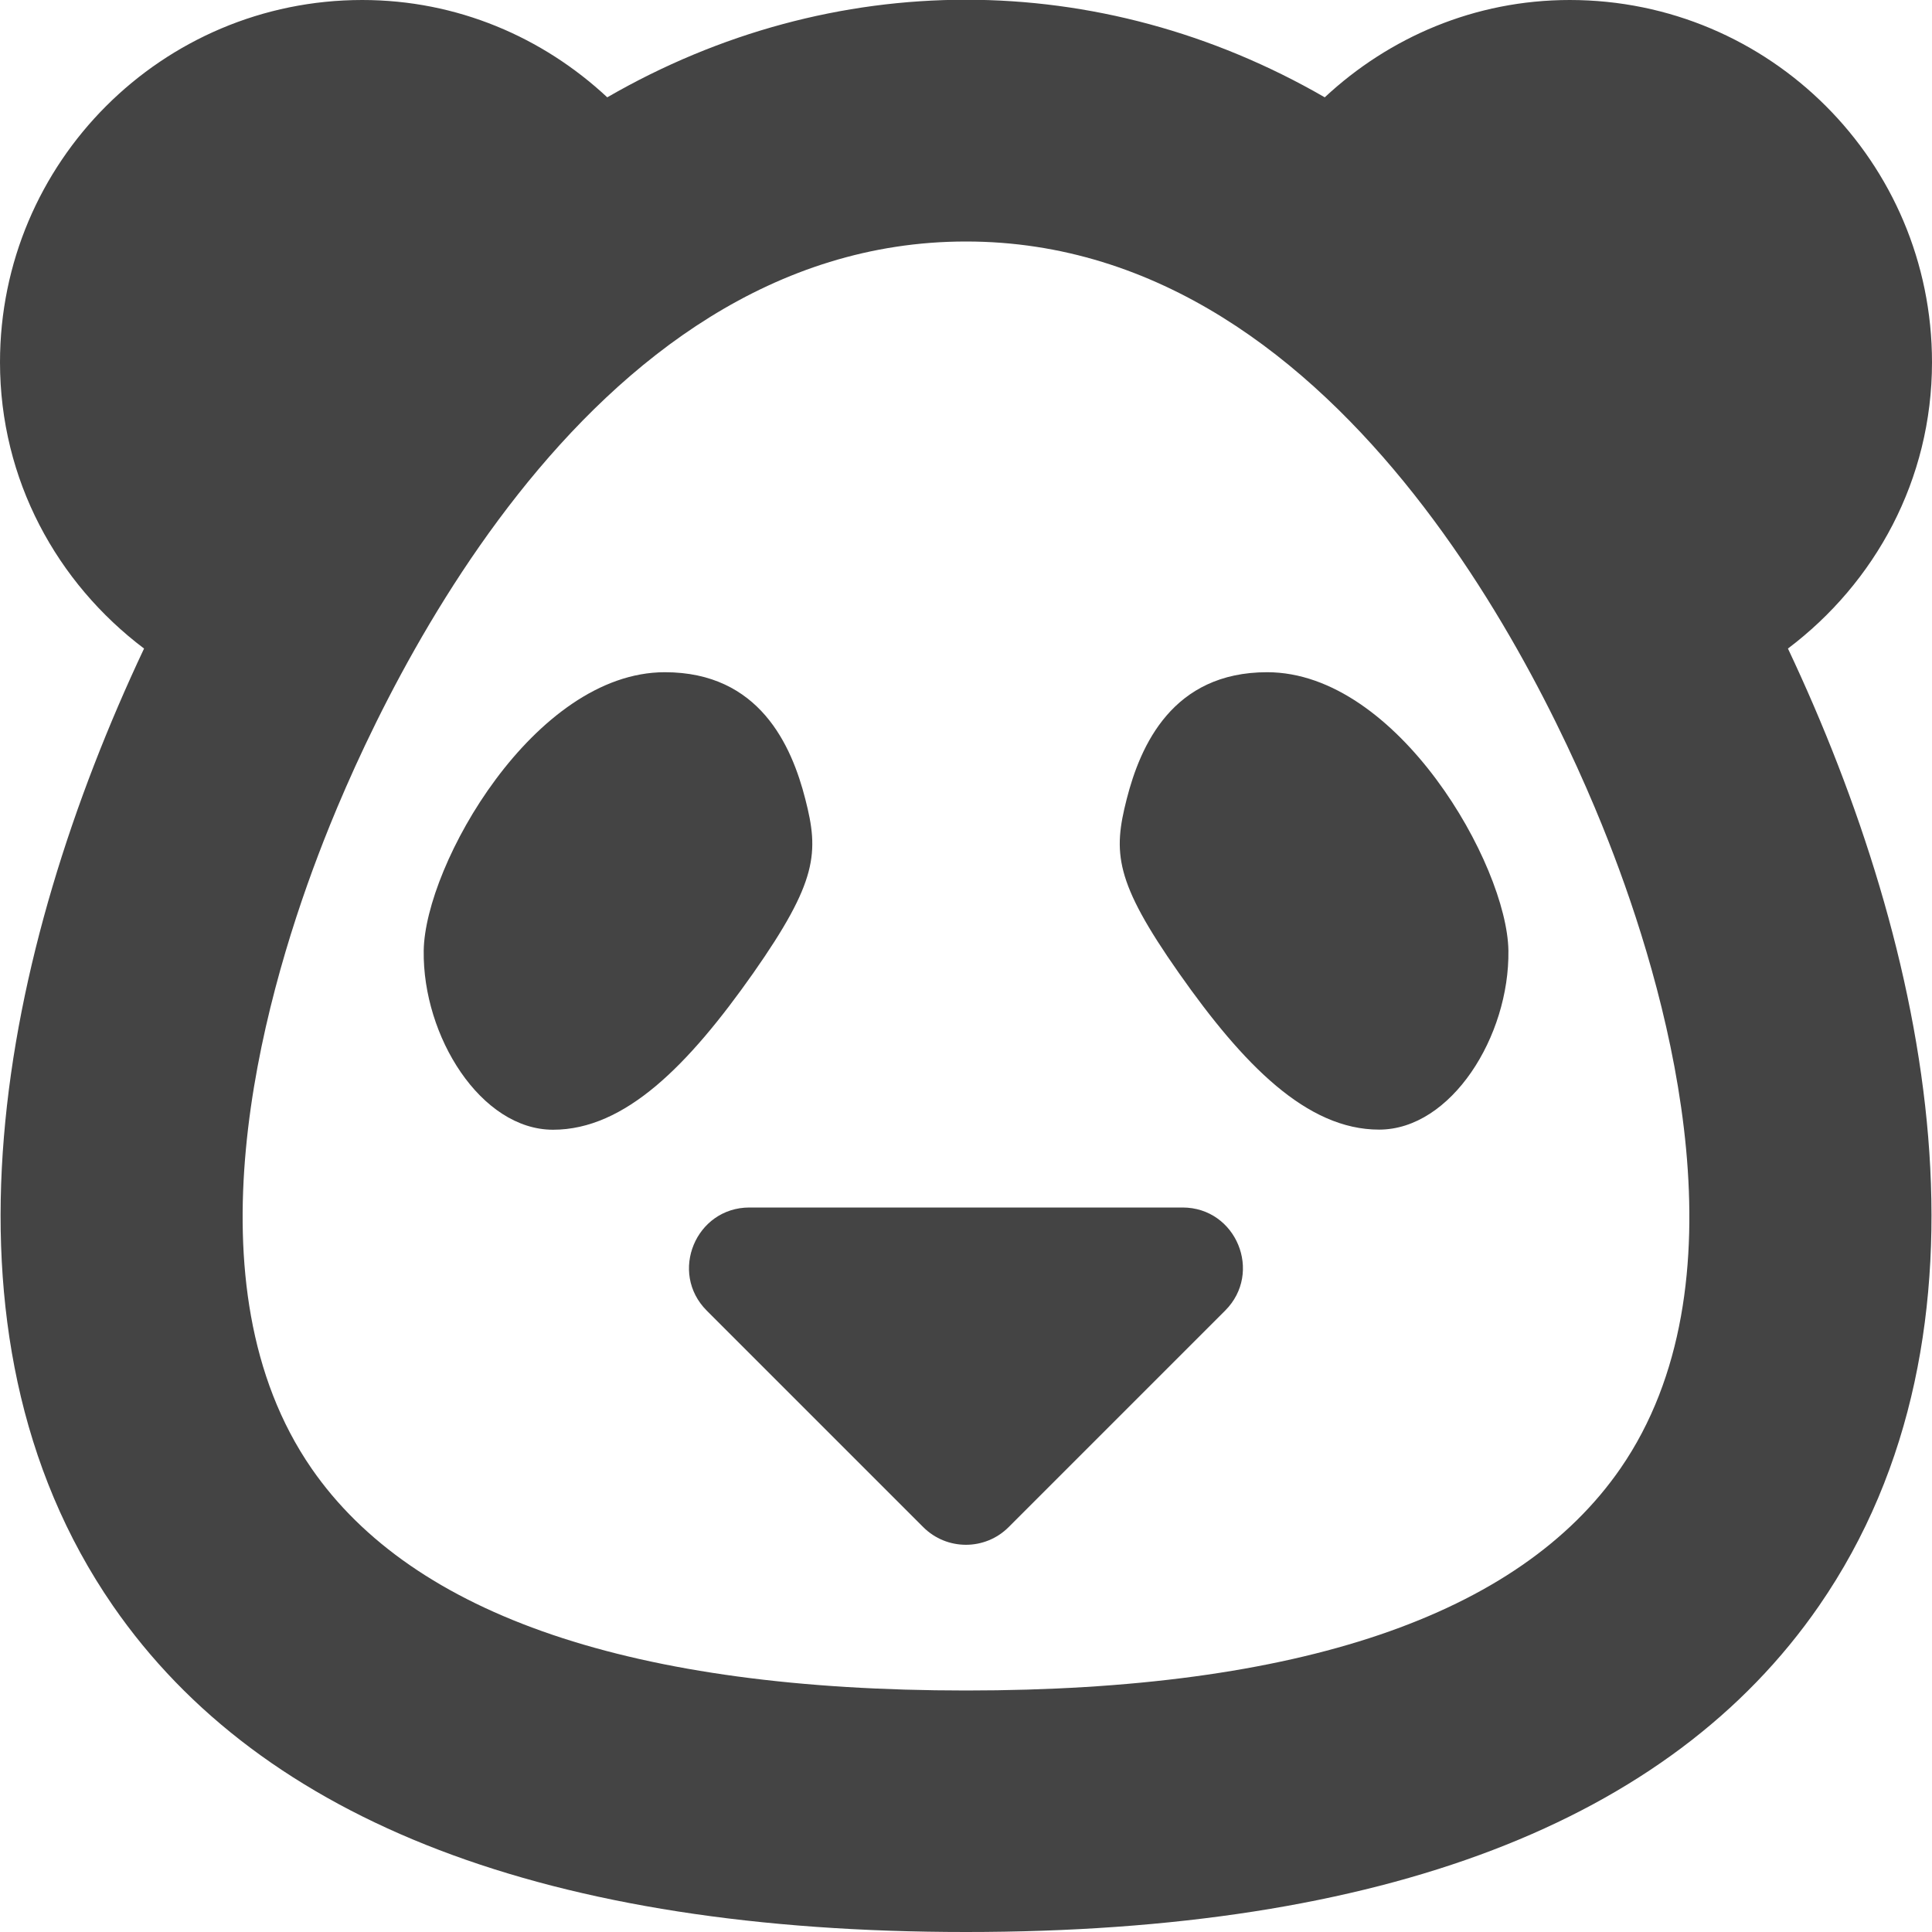<?xml version="1.0" encoding="utf-8"?>
<!-- Generator: Adobe Illustrator 19.1.0, SVG Export Plug-In . SVG Version: 6.00 Build 0)  -->
<!DOCTYPE svg PUBLIC "-//W3C//DTD SVG 1.1//EN" "http://www.w3.org/Graphics/SVG/1.1/DTD/svg11.dtd">
<svg version="1.1" id="Layer_1" xmlns="http://www.w3.org/2000/svg" xmlns:xlink="http://www.w3.org/1999/xlink" x="0px" y="0px"
	 width="16px" height="16px" viewBox="0 0 16 16" enable-background="new 0 0 16 16" xml:space="preserve">
<path data-color="color-2" fill="#444444" d="M9.793,10H6.207c-0.445,0-0.669,0.539-0.354,0.854l1.793,1.793
	c0.195,0.195,0.512,0.195,0.707,0l1.793-1.793C10.461,10.539,10.238,10,9.793,10z"/>
<path fill="#444444" d="M14.807,5.371C15.528,4.827,16,3.974,16,3c0-1.657-1.343-3-3-3
	c-0.787,0-1.496,0.309-2.029,0.806c-1.865-1.077-4.076-1.078-5.942,0C4.496,0.309,3.787,0,3,0
	C1.343,0,0,1.343,0,3c0,0.974,0.472,1.827,1.193,2.371c-1.177,2.496-1.832,5.646-0.258,7.927
	C2.173,15.091,4.55,16,8,16s5.827-0.909,7.065-2.702C16.64,11.017,15.985,7.867,14.807,5.371z
	 M13.42,12.161C12.577,13.381,10.754,14,8,14s-4.577-0.619-5.42-1.839
	C1.529,10.639,2.163,8.325,2.635,7.082C3.086,5.89,4.808,2,8,2s4.914,3.89,5.365,5.082
	C13.837,8.325,14.471,10.639,13.42,12.161z"/>
<path data-color="color-2" fill="#444444" d="M6.669,6.617C6.556,6.175,6.29,5.567,5.506,5.567
	c-1.081,0-1.987,1.596-1.997,2.306c-0.01,0.71,0.474,1.483,1.071,1.483
	c0.597,0,1.122-0.535,1.658-1.297C6.772,7.297,6.783,7.06,6.669,6.617z"/>
<path data-color="color-2" fill="#444444" d="M10.494,5.567c-0.784,0-1.05,0.607-1.163,1.05
	c-0.113,0.443-0.103,0.679,0.432,1.441c0.535,0.762,1.06,1.297,1.658,1.297
	c0.597,0,1.081-0.772,1.071-1.483C12.481,7.163,11.575,5.567,10.494,5.567z"/>
</svg>
